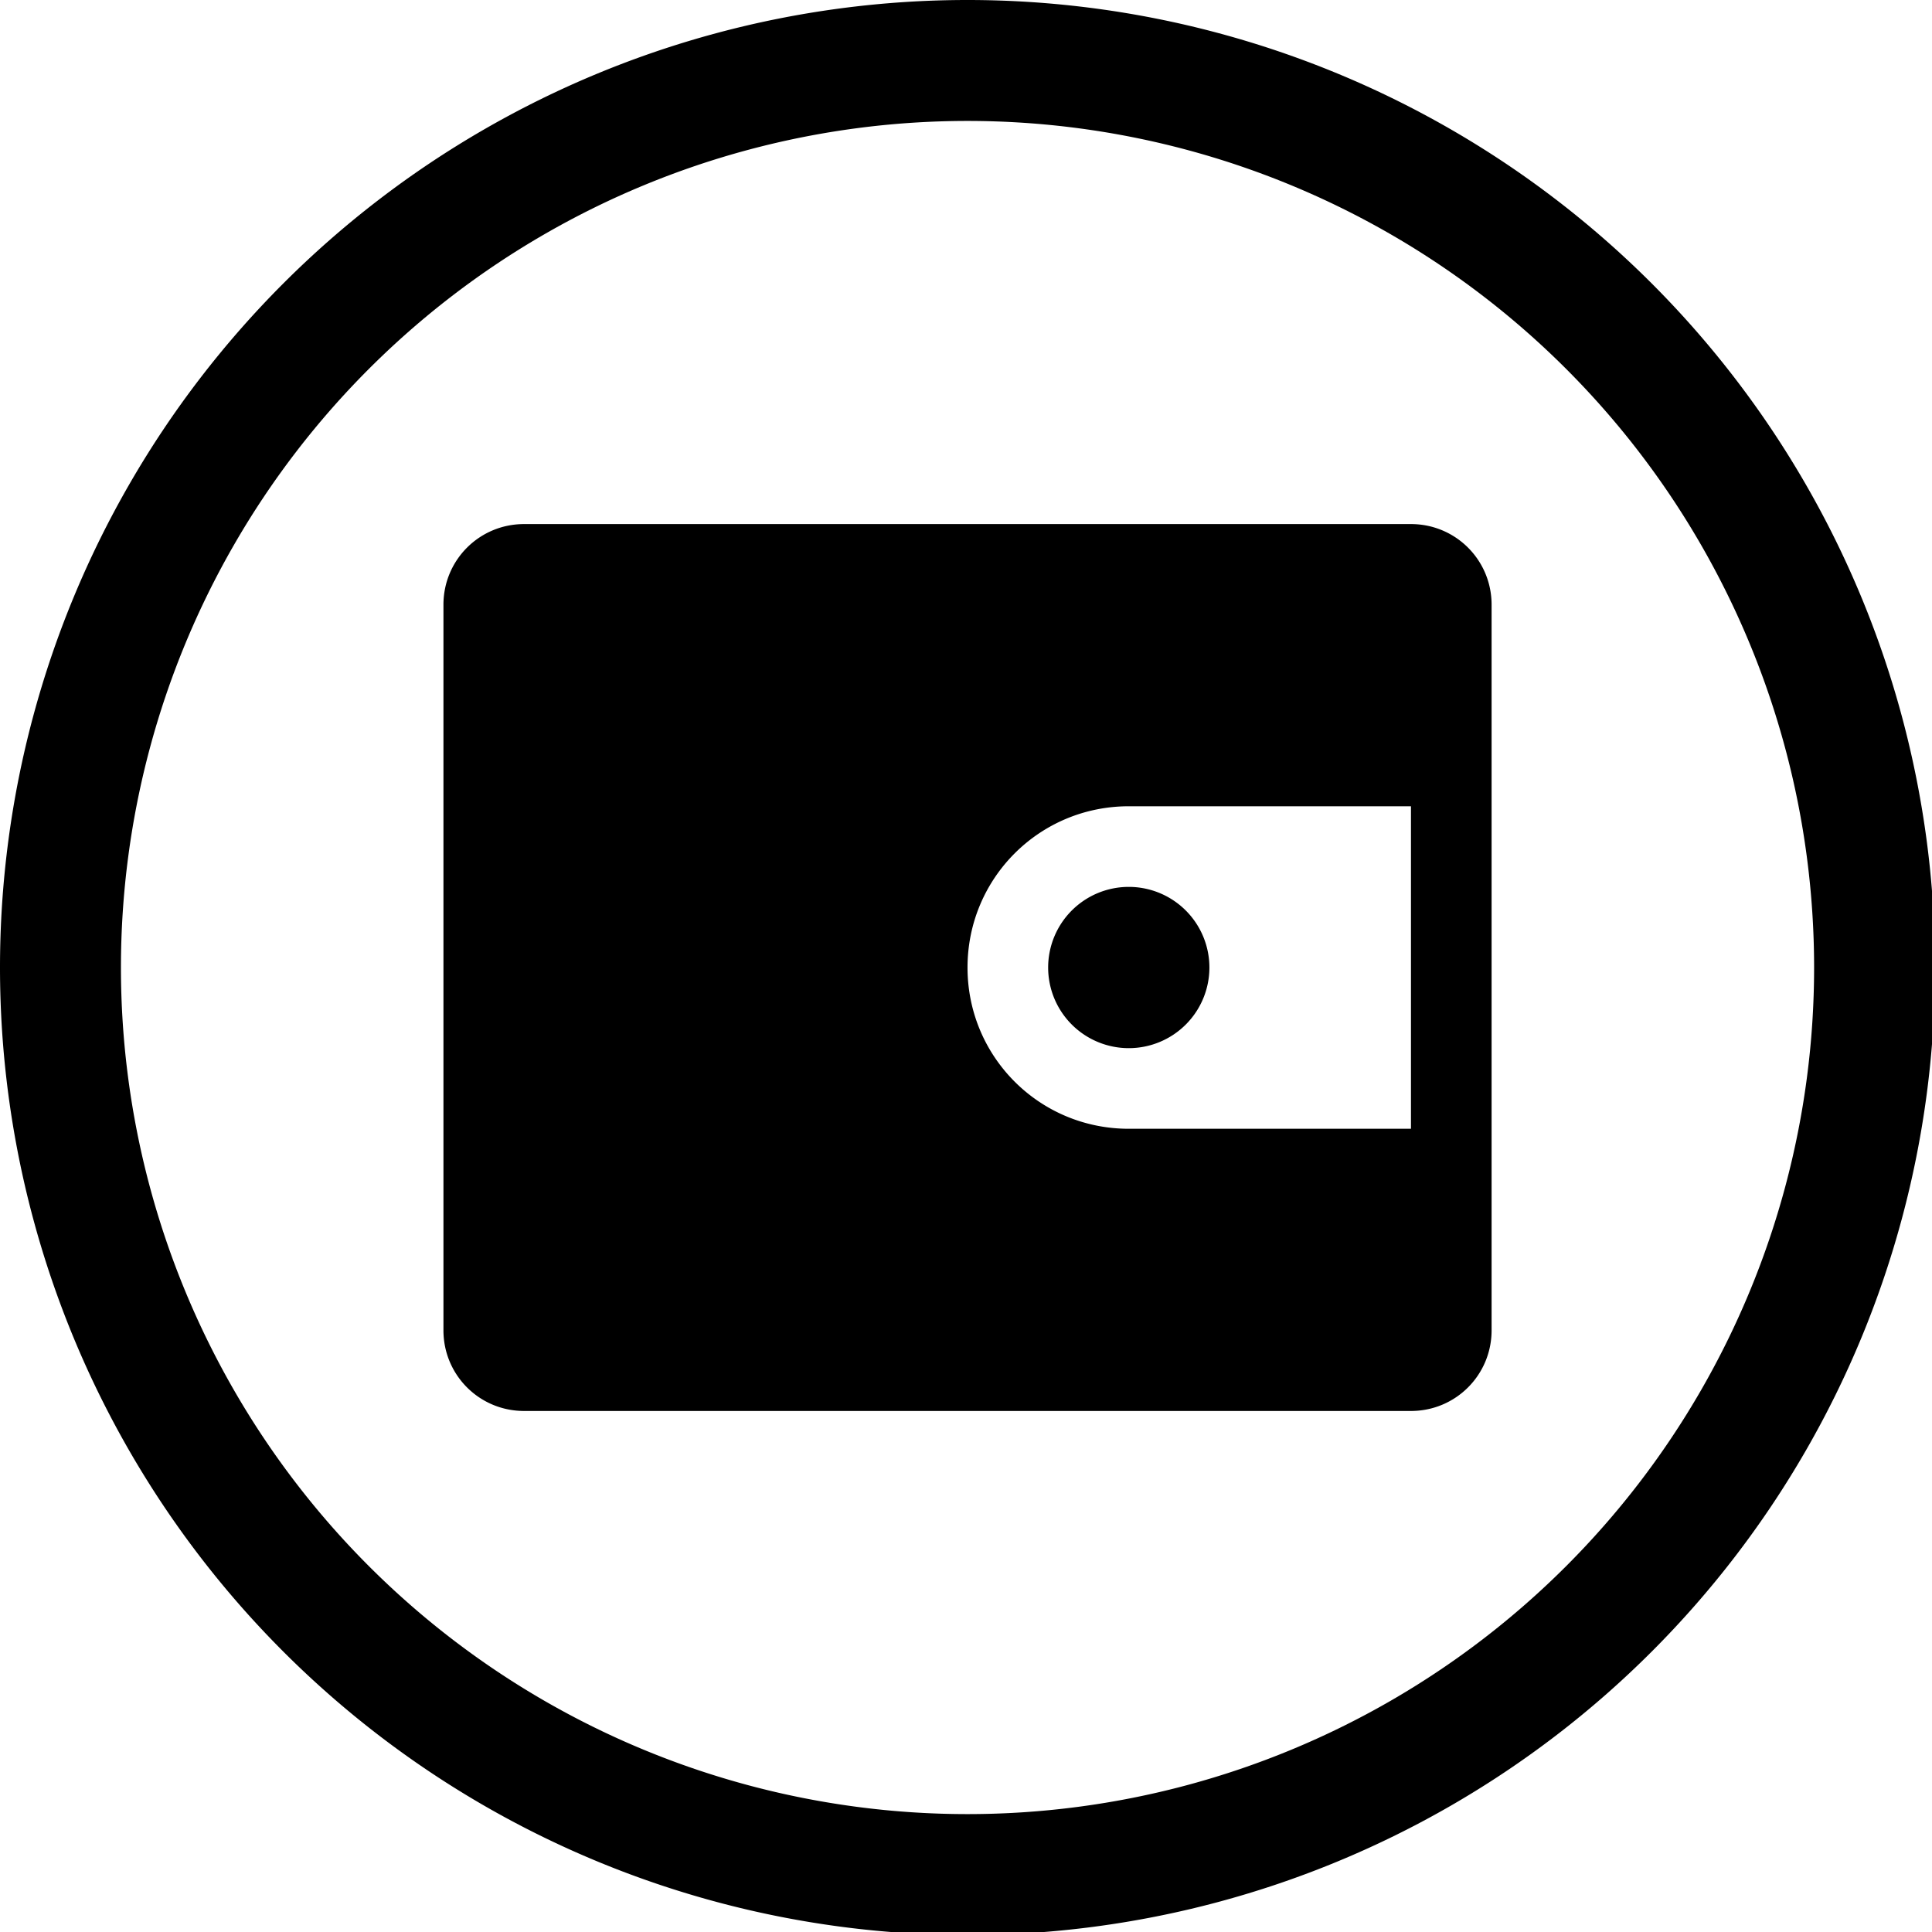 <?xml version="1.0" encoding="UTF-8" standalone="no"?>
<svg
   xmlns:dc="http://purl.org/dc/elements/1.1/"
   xmlns:cc="http://creativecommons.org/ns#"
   xmlns:rdf="http://www.w3.org/1999/02/22-rdf-syntax-ns#"
   xmlns:svg="http://www.w3.org/2000/svg"
   xmlns="http://www.w3.org/2000/svg"
   xmlns:sodipodi="http://sodipodi.sourceforge.net/DTD/sodipodi-0.dtd"
   xmlns:inkscape="http://www.inkscape.org/namespaces/inkscape"
   width="48"
   height="48"
   viewBox="0 0 12.7 12.7"
   version="1.1"
   id="svg4"
   sodipodi:docname="kwalletmanager.svg"
   inkscape:version="0.92.5 (2060ec1f9f, 2020-04-08)">
  <defs
     id="defs8">
  <style
     id="current-color-scheme"
     type="text/css">
      .ColorScheme-Text {
        color:#000000;
      }
  </style>
  </defs>
  <path
     class="ColorScheme-Text"
     style="fill:currentColor"
     d="M 24 0 A 24 24 0 0 0 0 24 A 24 24 0 0 0 24 48 A 24 24 0 0 0 48 24 A 24 24 0 0 0 24 0 z M 24 3 A 21 21 0 0 1 45 24 A 21 21 0 0 1 24 45 A 21 21 0 0 1 3 24 A 21 21 0 0 1 24 3 z M 13 13 C 11.892 13 11 13.892 11 15 L 11 33 C 11 34.108 11.892 35 13 35 L 35 35 C 36.108 35 37 34.108 37 33 L 37 15 C 37 13.892 36.108 13 35 13 L 13 13 z M 28 20 L 31 20 L 33 20 L 35 20 L 35 20.609 L 35 27.391 L 35 28 L 33 28 L 31 28 L 28 28 C 25.784 28 24 26.216 24 24 C 24 21.784 25.784 20 28 20 z M 28 22 A 2 2 0 0 0 26 24 A 2 2 0 0 0 28 26 A 2 2 0 0 0 30 24 A 2 2 0 0 0 28 22 z "
     transform="scale(0.265)"
     id="rect849" />
</svg>
